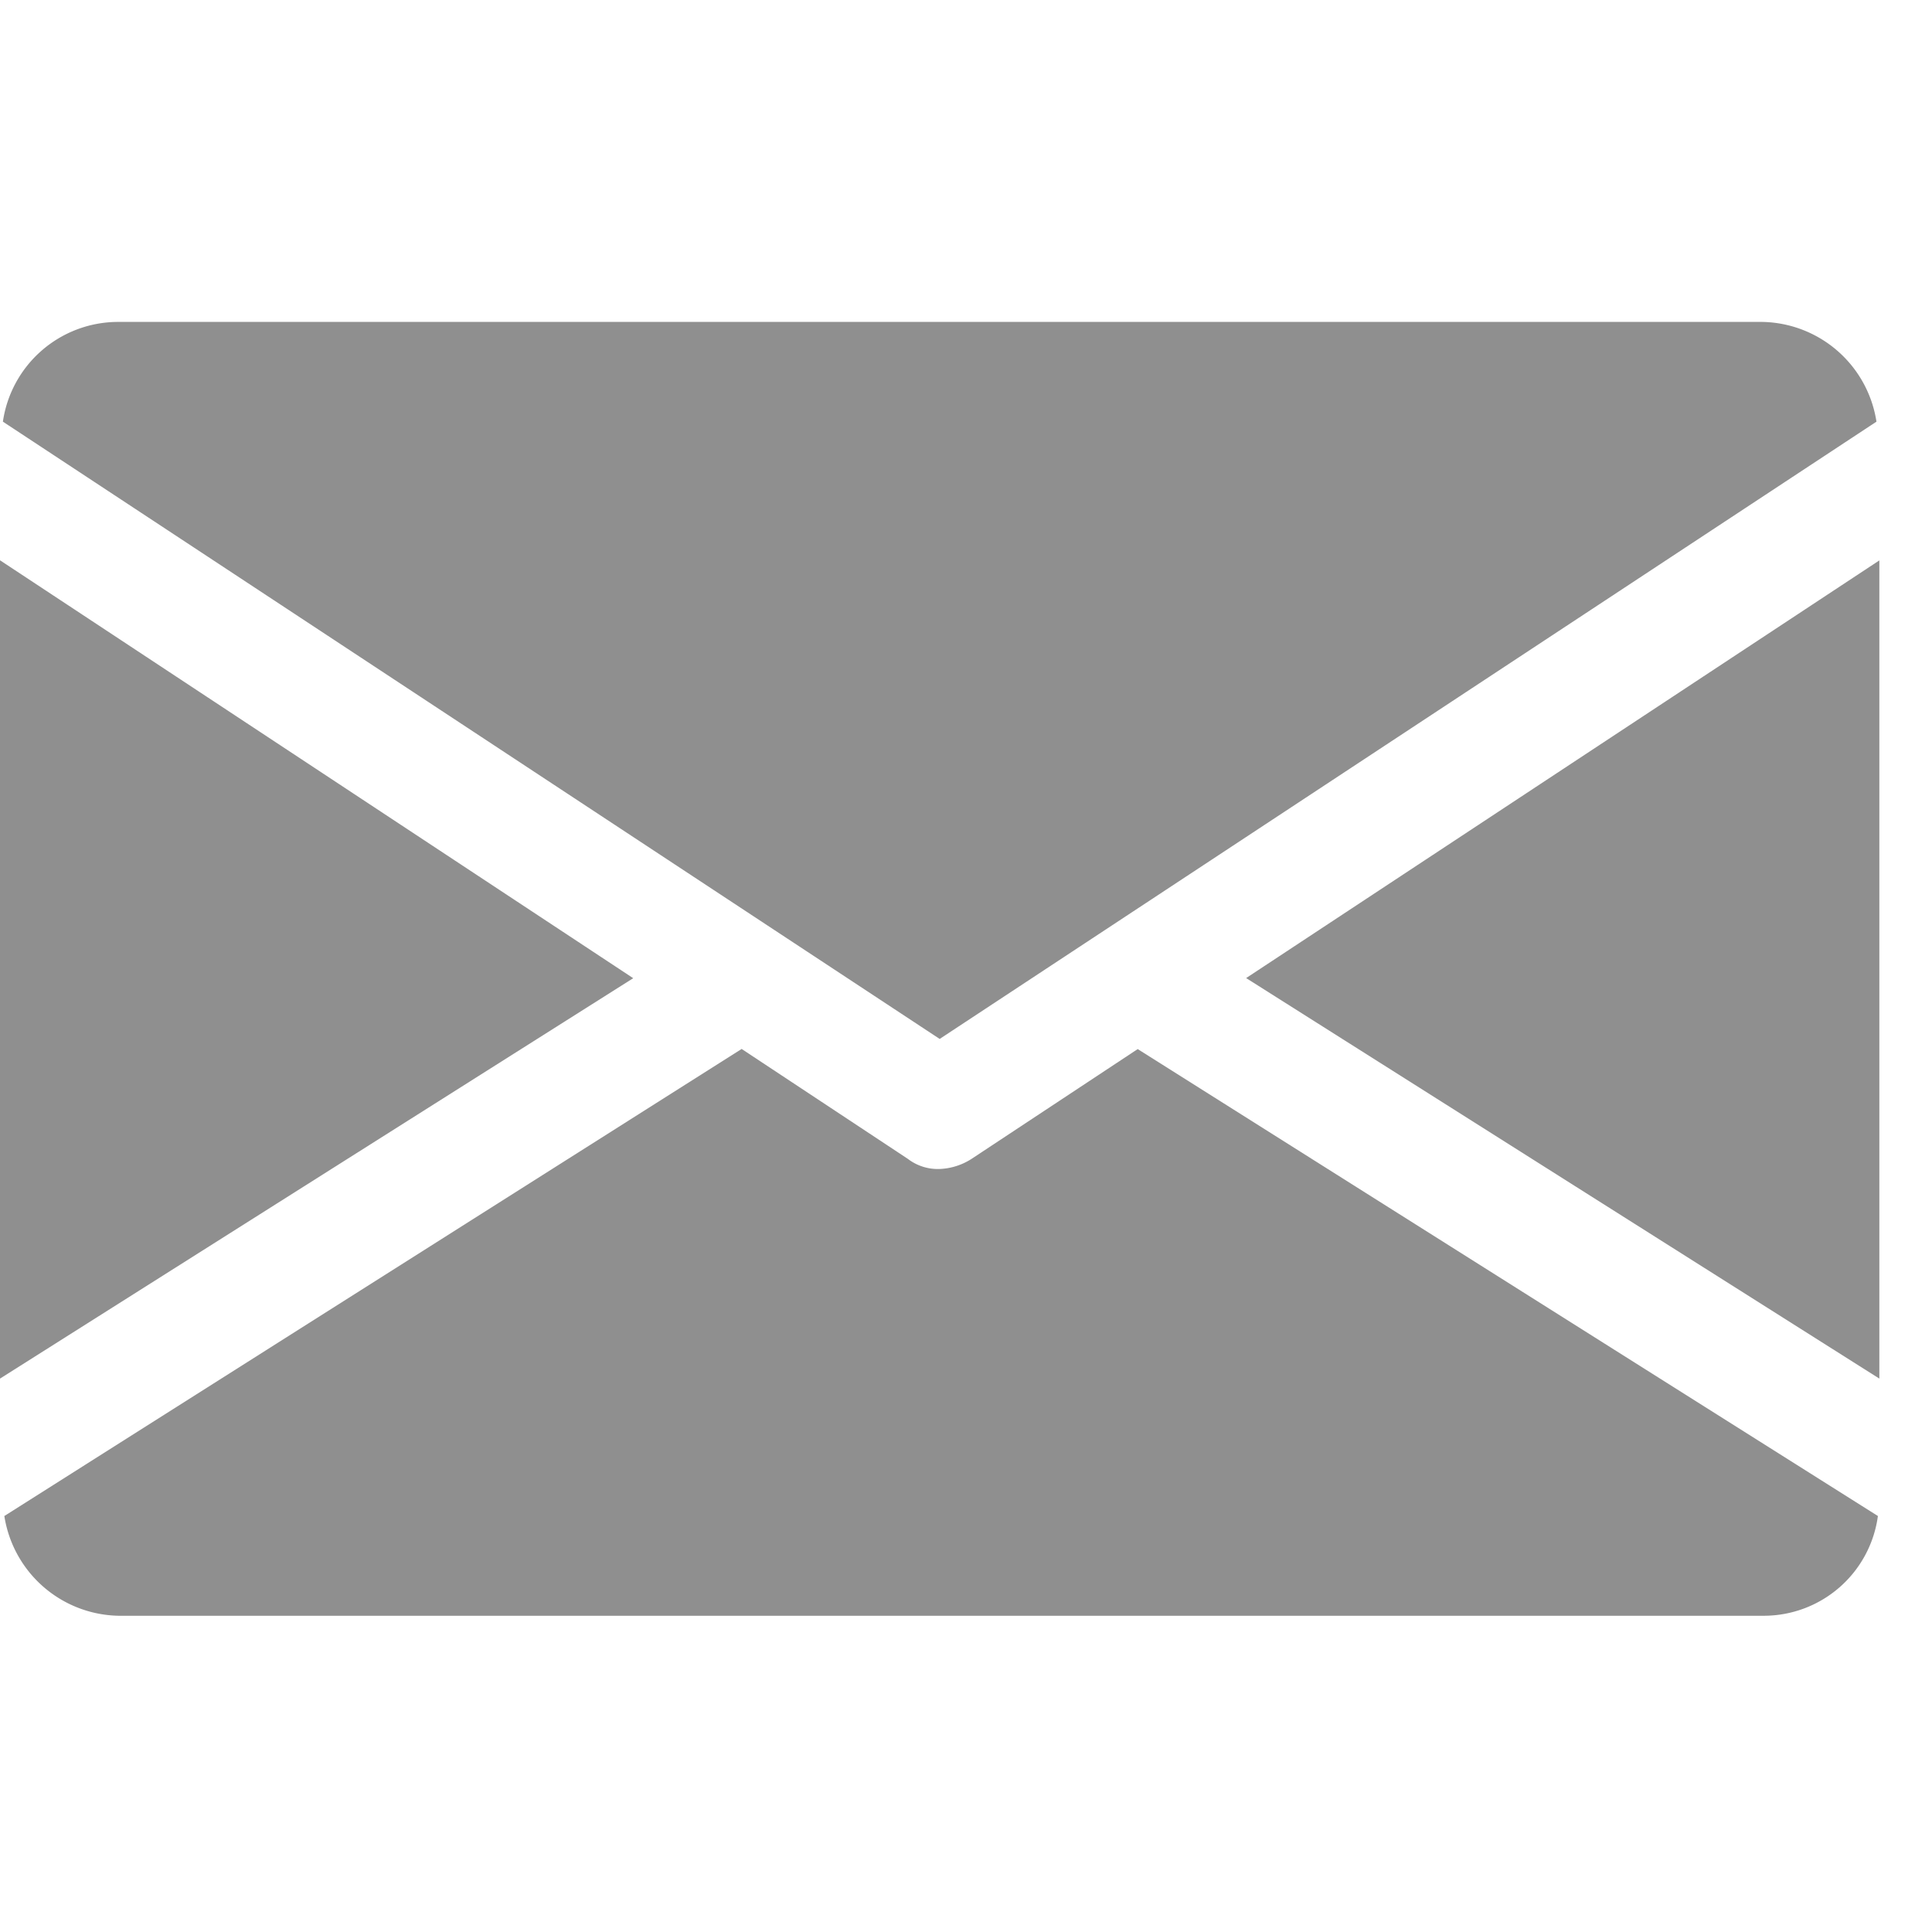 <svg width="16" height="16" fill="none" xmlns="http://www.w3.org/2000/svg"><path d="M10.32 8.1l5.244 3.317V4.641L10.32 8.1zM0 4.64v6.777l5.244-3.316L0 4.64zm14.594-1.974H.97a.965.965 0 00-.946.826l7.758 5.112 7.758-5.112a.974.974 0 00-.946-.826zM9.422 8.688l-1.377.91a.526.526 0 01-.263.083.408.408 0 01-.264-.084l-1.376-.91-6.106 3.868a.976.976 0 00.945.826h13.625a.954.954 0 00.946-.826l-6.13-3.867z" fill="#8F8F8F"/></svg>